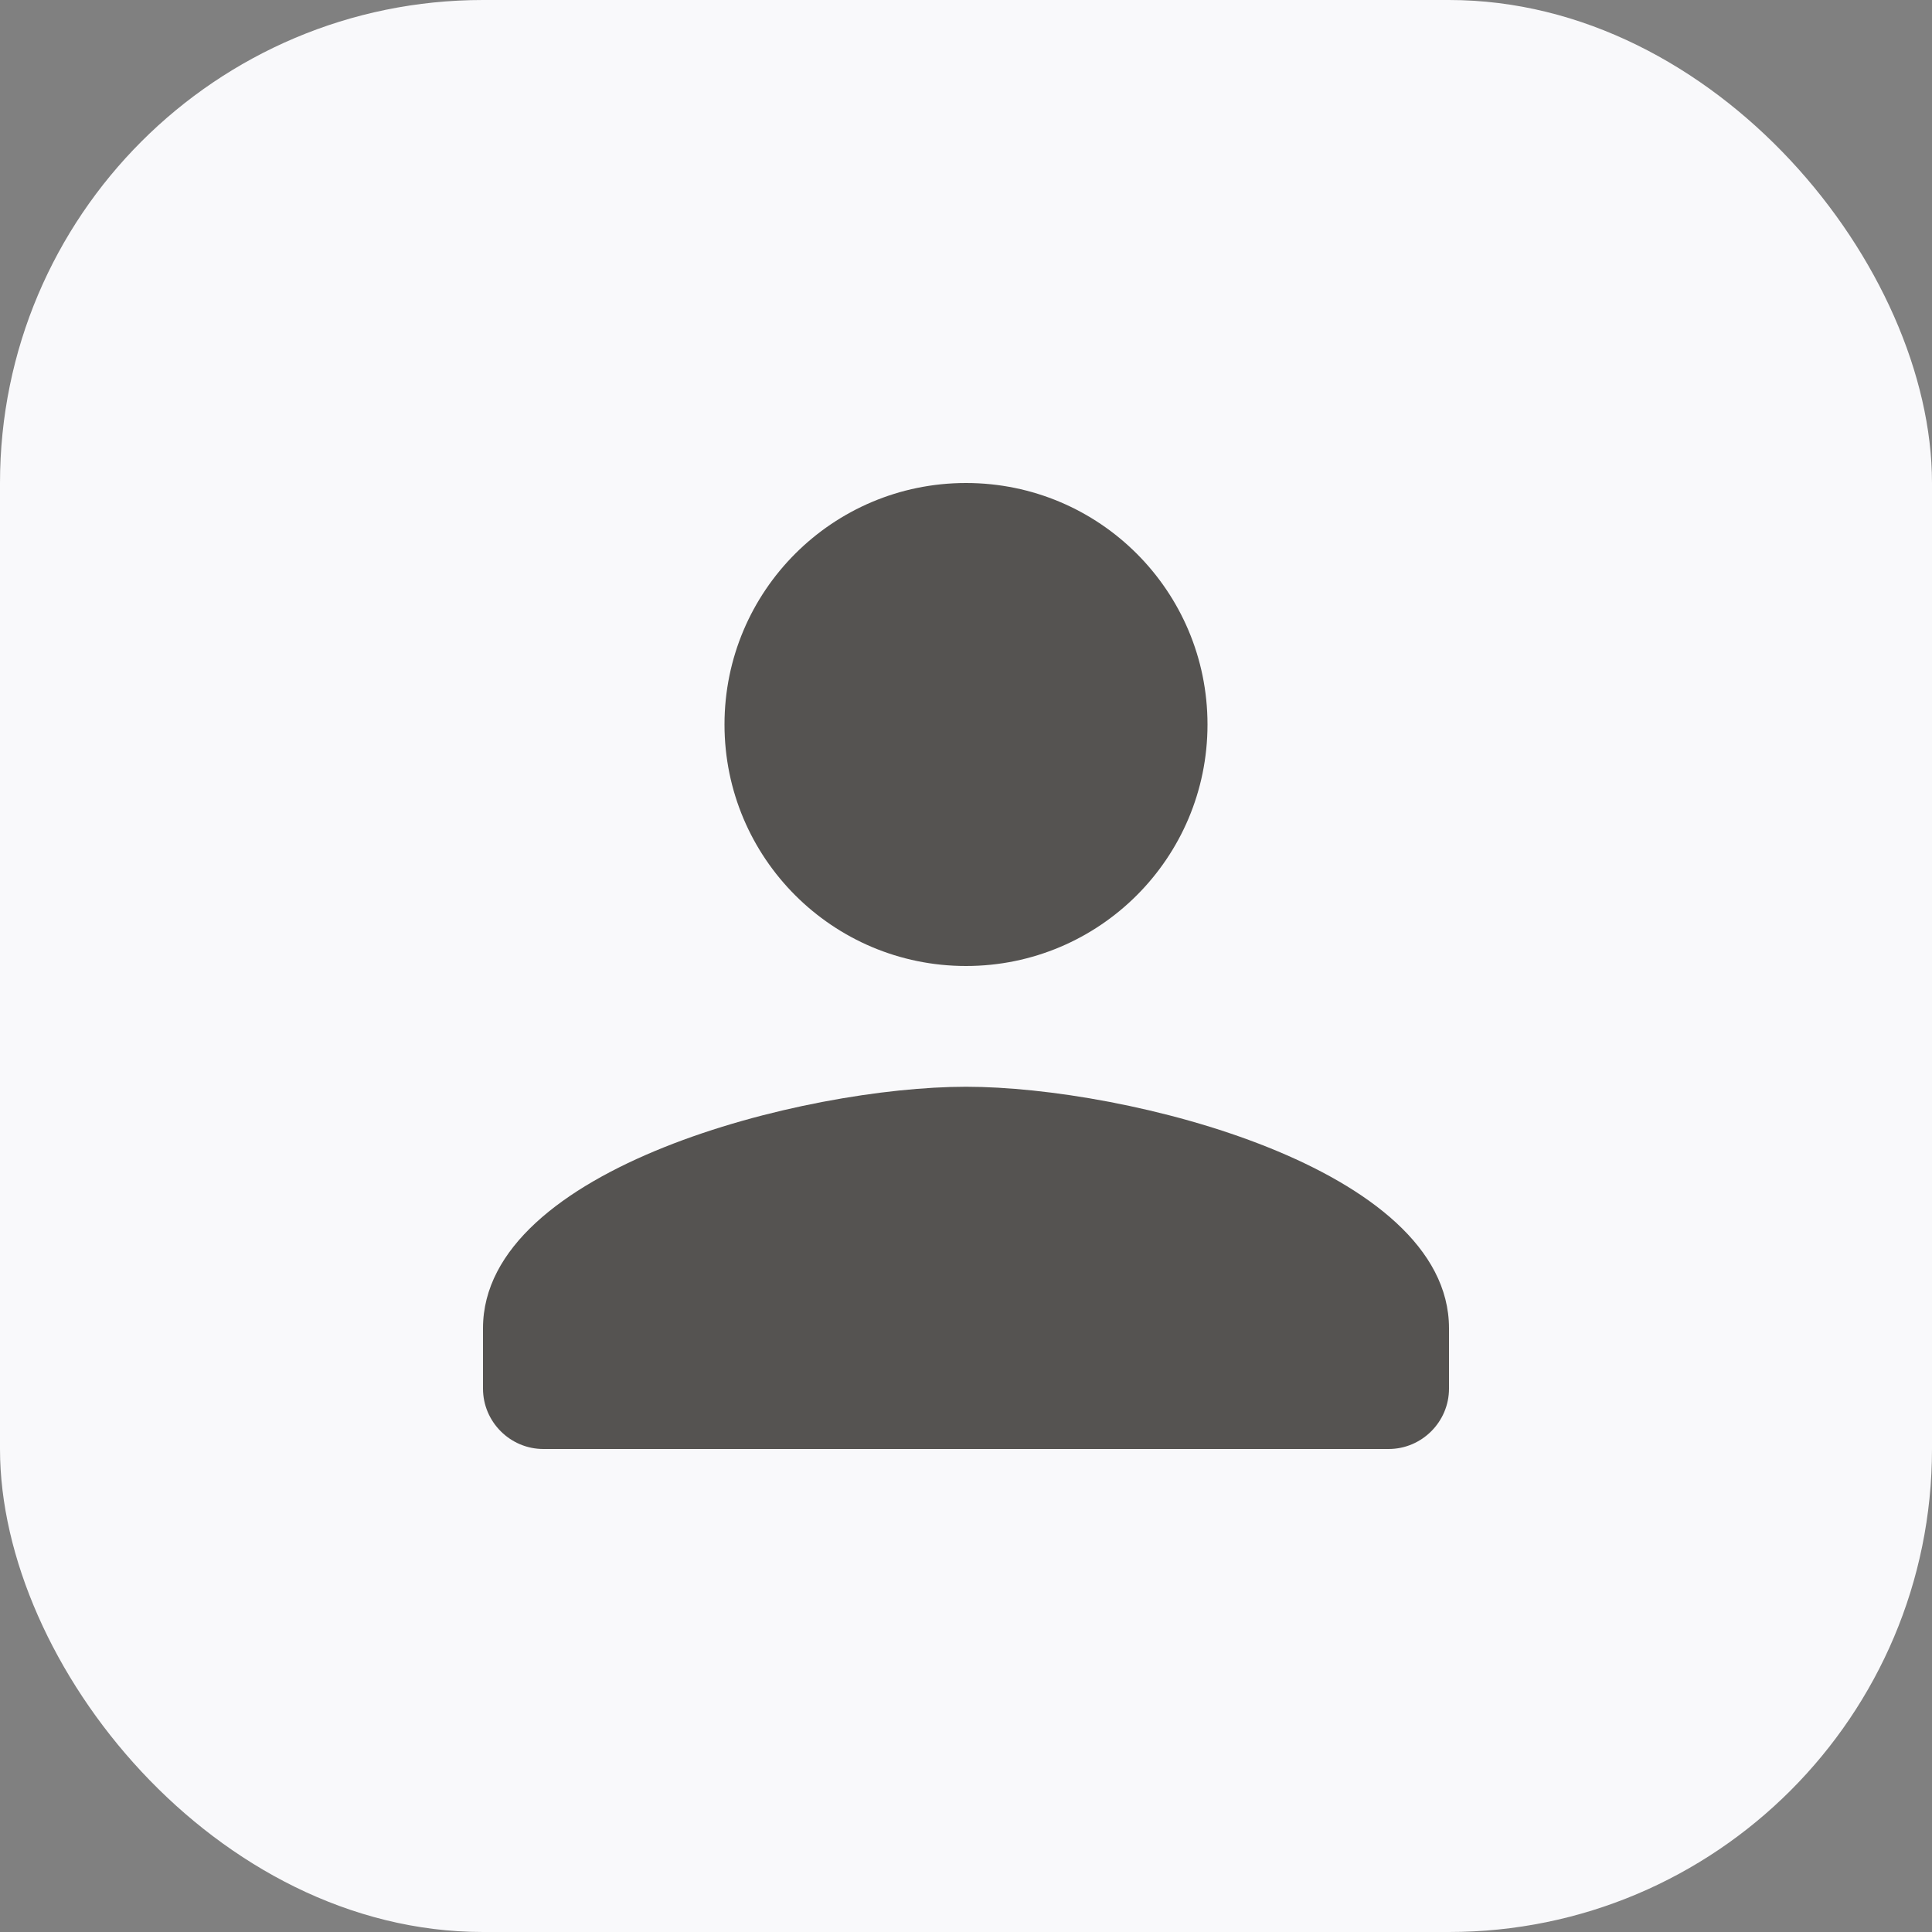 <svg width="48" height="48" viewBox="0 0 48 48" fill="none" xmlns="http://www.w3.org/2000/svg">
<rect x="0" y="0" width="48" height="48" fill="#808080" stroke="none"/>
<rect width="48" height="48" rx="12" fill="#F9F9FB"/>
<path d="M24 24C27.315 24 30 21.315 30 18C30 14.685 27.315 12 24 12C20.685 12 18 14.685 18 18C18 21.315 20.685 24 24 24ZM24 27C19.995 27 12 29.01 12 33V34.5C12 35.325 12.675 36 13.5 36H34.5C35.325 36 36 35.325 36 34.5V33C36 29.01 28.005 27 24 27Z" fill="#555351"/>
</svg>
